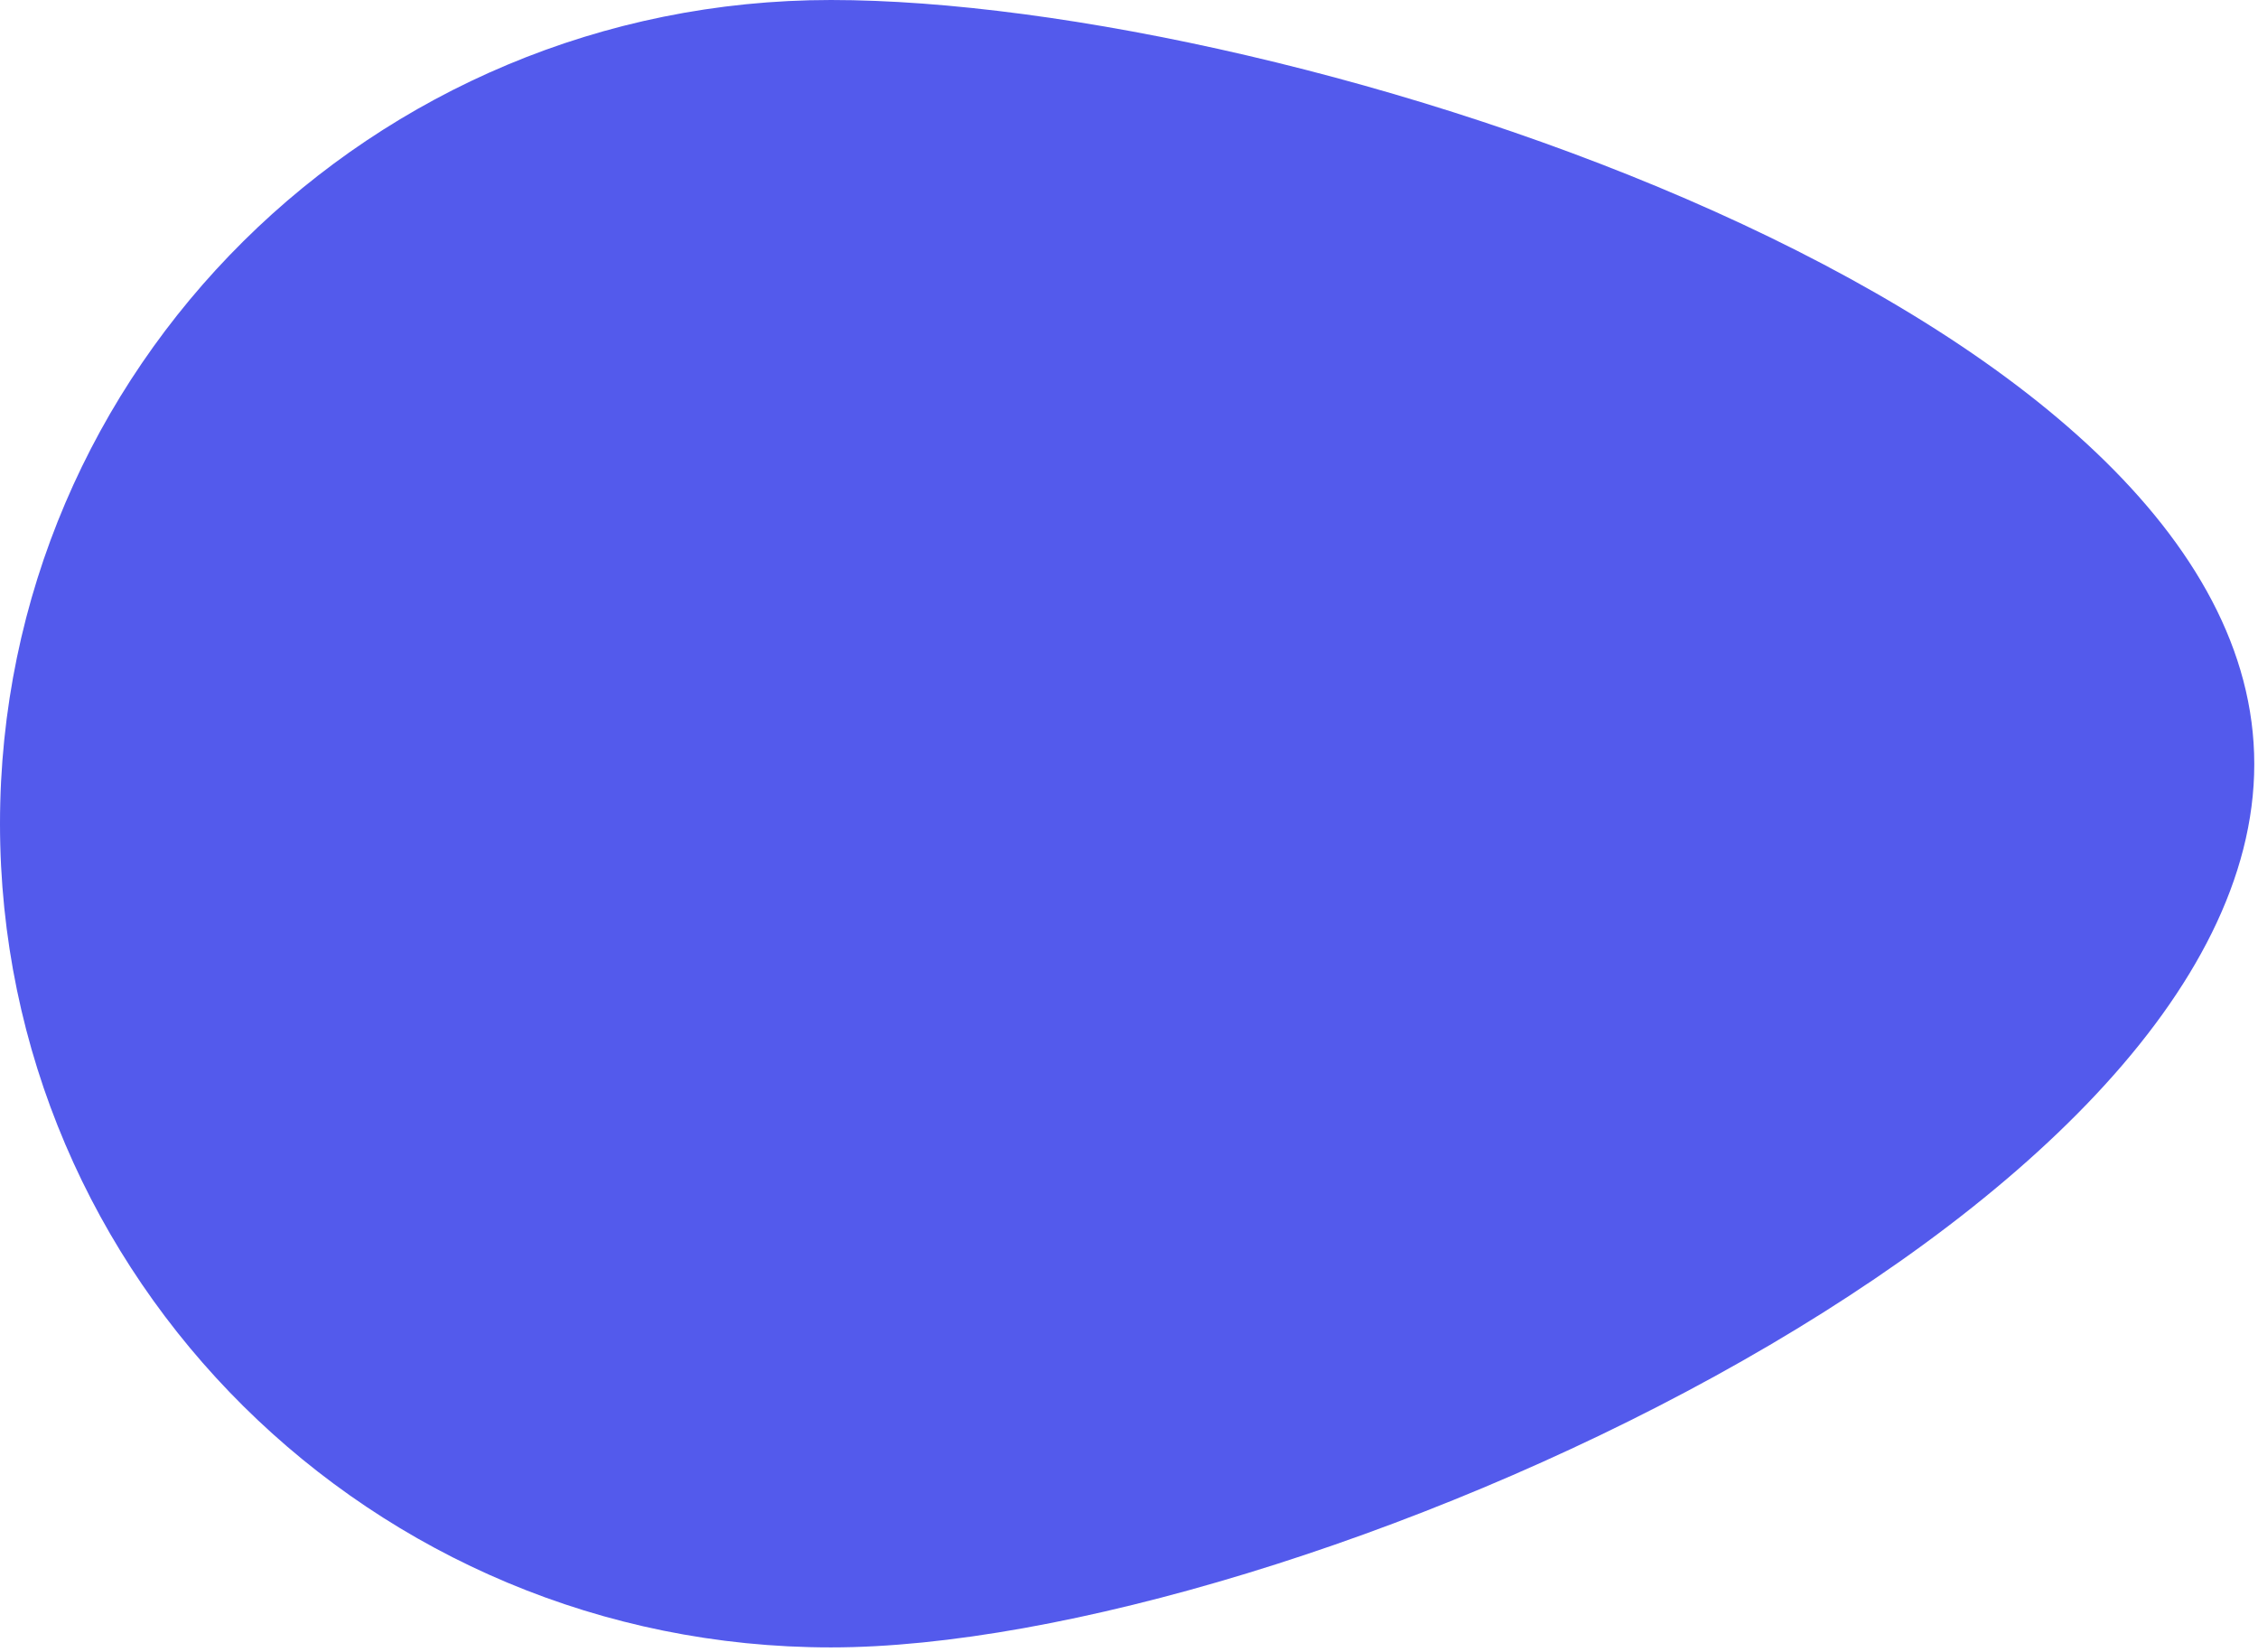 <svg width="242" height="177" viewBox="0 0 242 177" fill="none" xmlns="http://www.w3.org/2000/svg">
<path d="M241.601 81.889C241.601 130.643 138.234 176.555 89.052 176.555C39.87 176.555 0 137.032 0 88.277C0 39.523 39.87 0 89.052 0C138.234 0 241.601 33.135 241.601 81.889Z" fill="#535AEC"/>
</svg>
